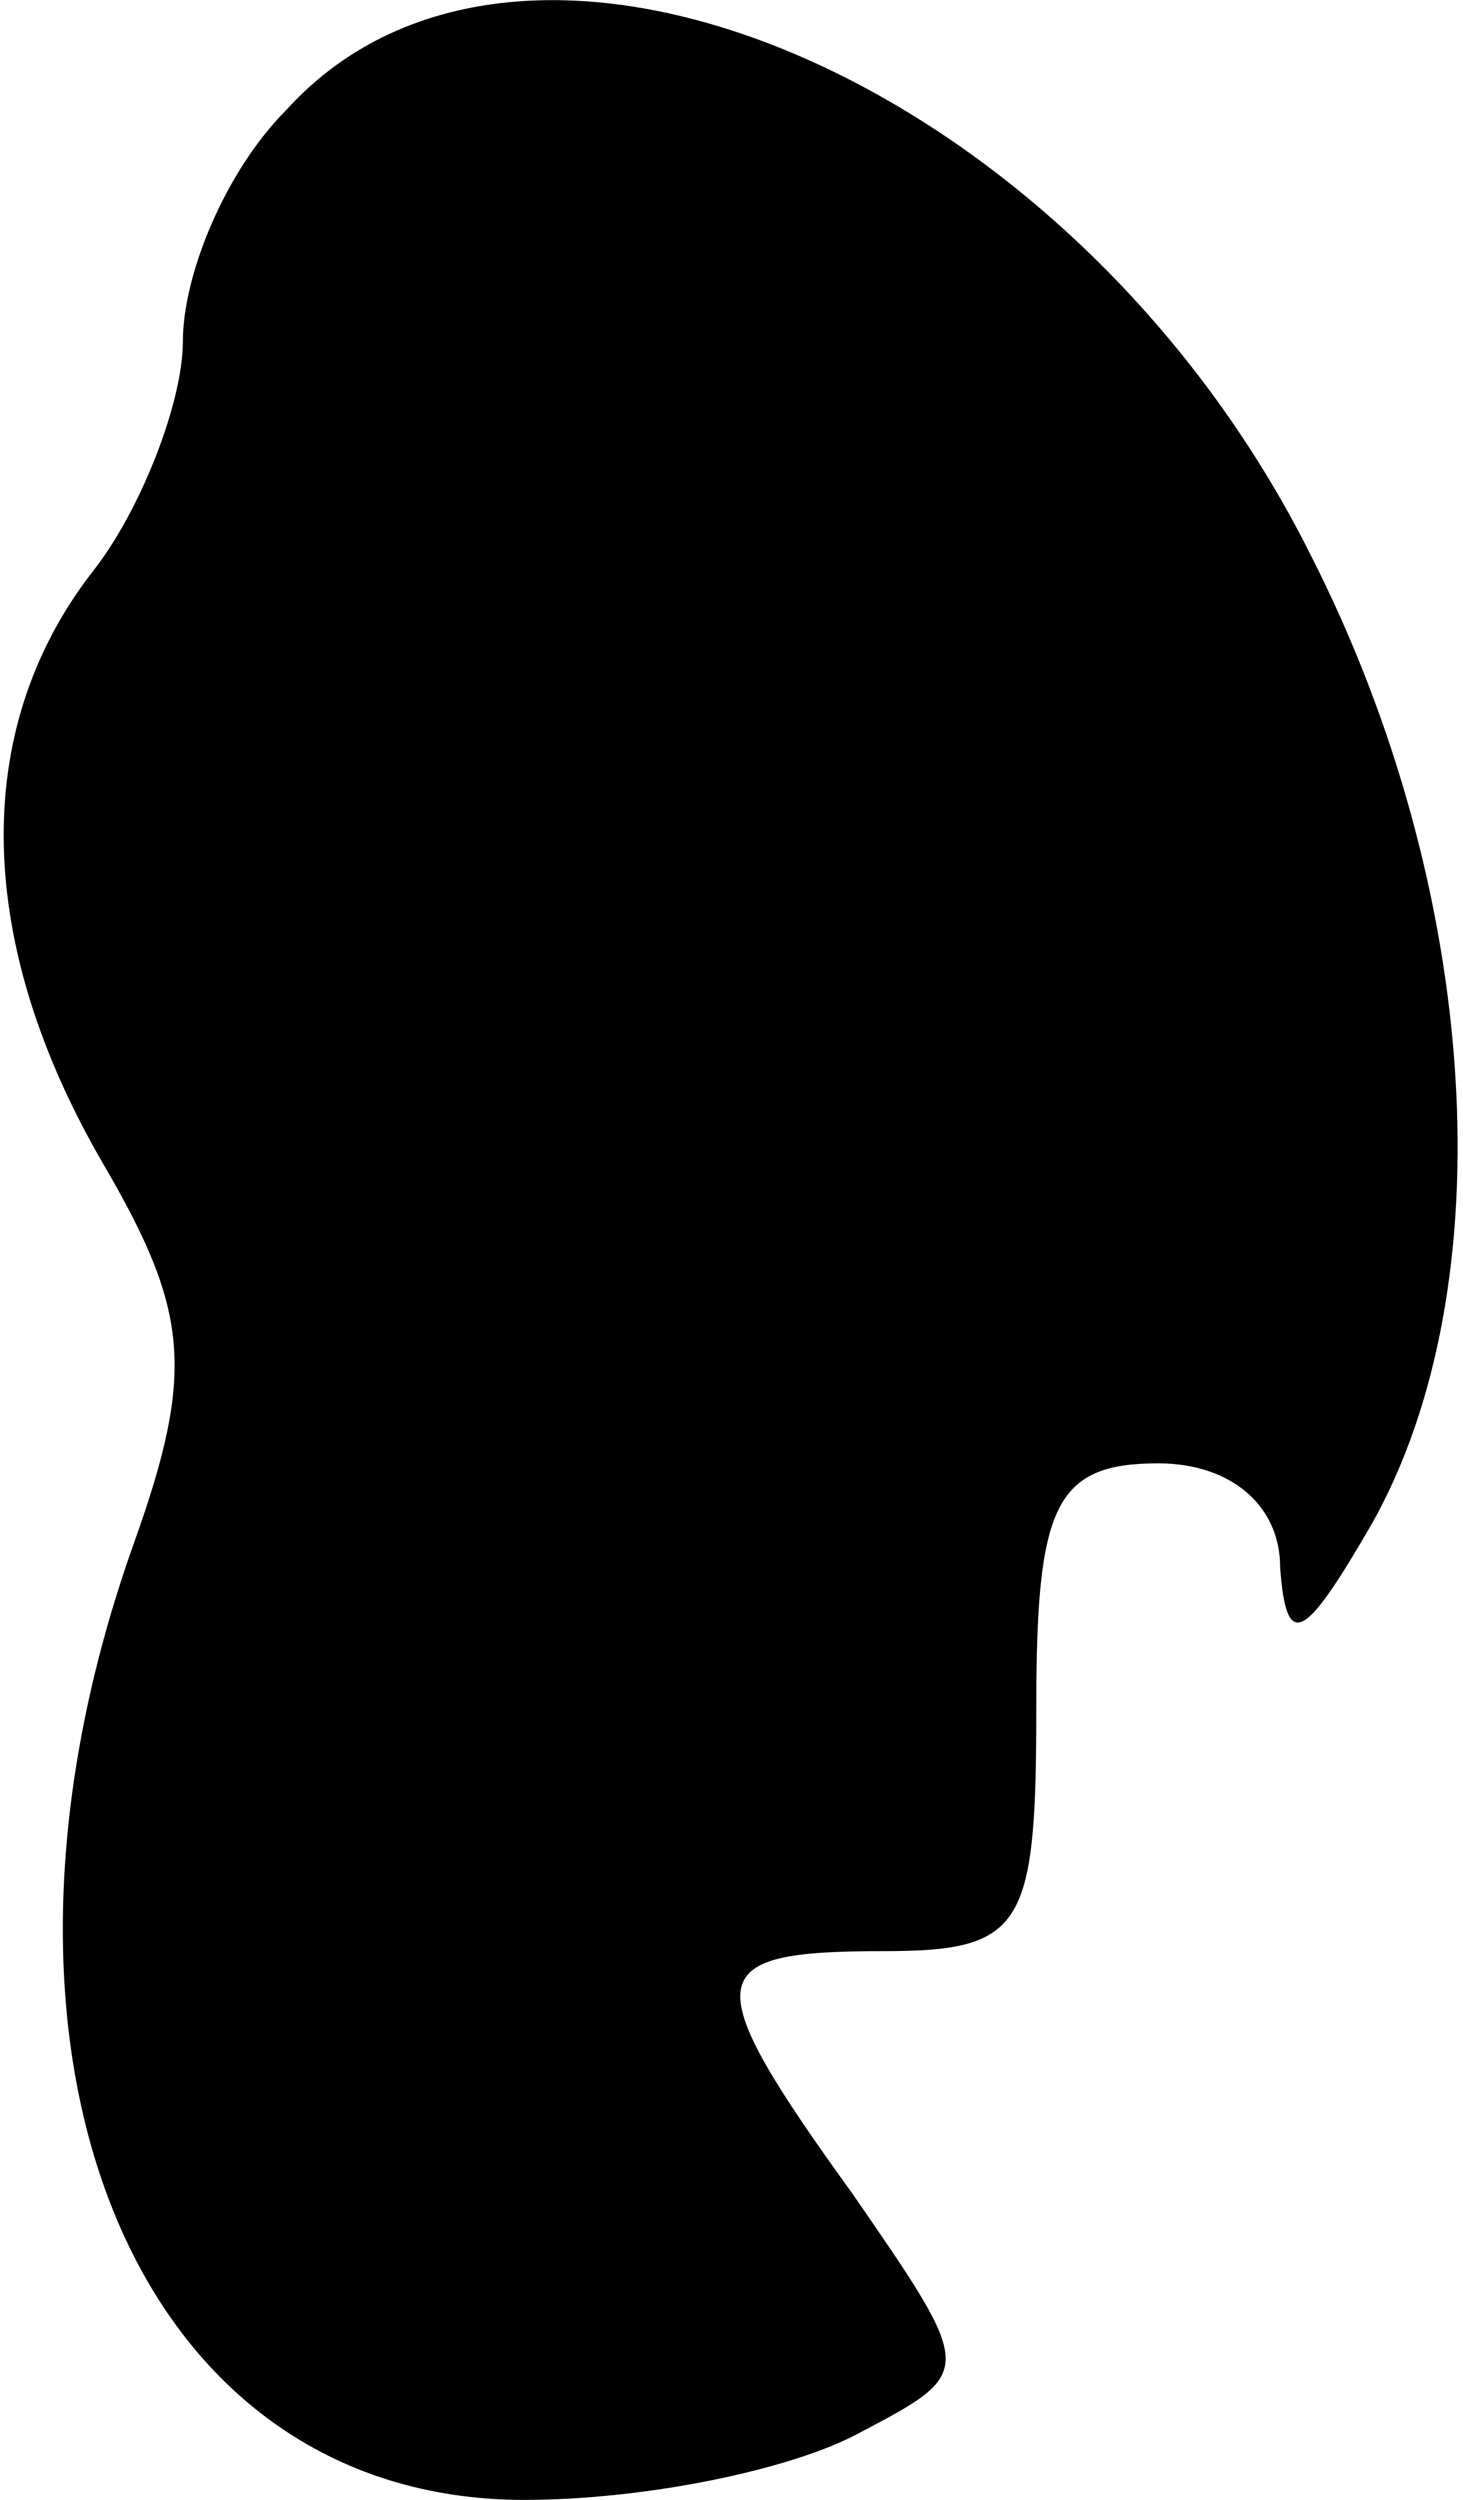 <?xml version="1.0" standalone="no"?>
<!DOCTYPE svg PUBLIC "-//W3C//DTD SVG 20010904//EN"
 "http://www.w3.org/TR/2001/REC-SVG-20010904/DTD/svg10.dtd">
<svg version="1.0" xmlns="http://www.w3.org/2000/svg"
 width="24pt" height="41pt" viewBox="0 0 24 41"
 preserveAspectRatio="xMidYMid meet">
<g transform="translate(0,41) scale(0.1,-0.1)"
fill="#000000" stroke="none">
<path fill="#000000" stroke="none" d="M47 392 c-10 -10 -17 -27 -17 -38 0
-10 -7 -28 -15 -38 -20 -26 -19 -61 2 -97 14 -24 15 -34 5 -62 -30 -84 0 -157
64 -157 20 0 44 5 55 11 19 10 19 10 -1 39 -26 36 -25 40 5 40 23 0 25 4 25
40 0 33 3 40 20 40 12 0 20 -7 20 -17 1 -14 4 -12 15 7 22 39 18 104 -10 159
-39 78 -129 116 -168 73z"/>
</g>
</svg>
